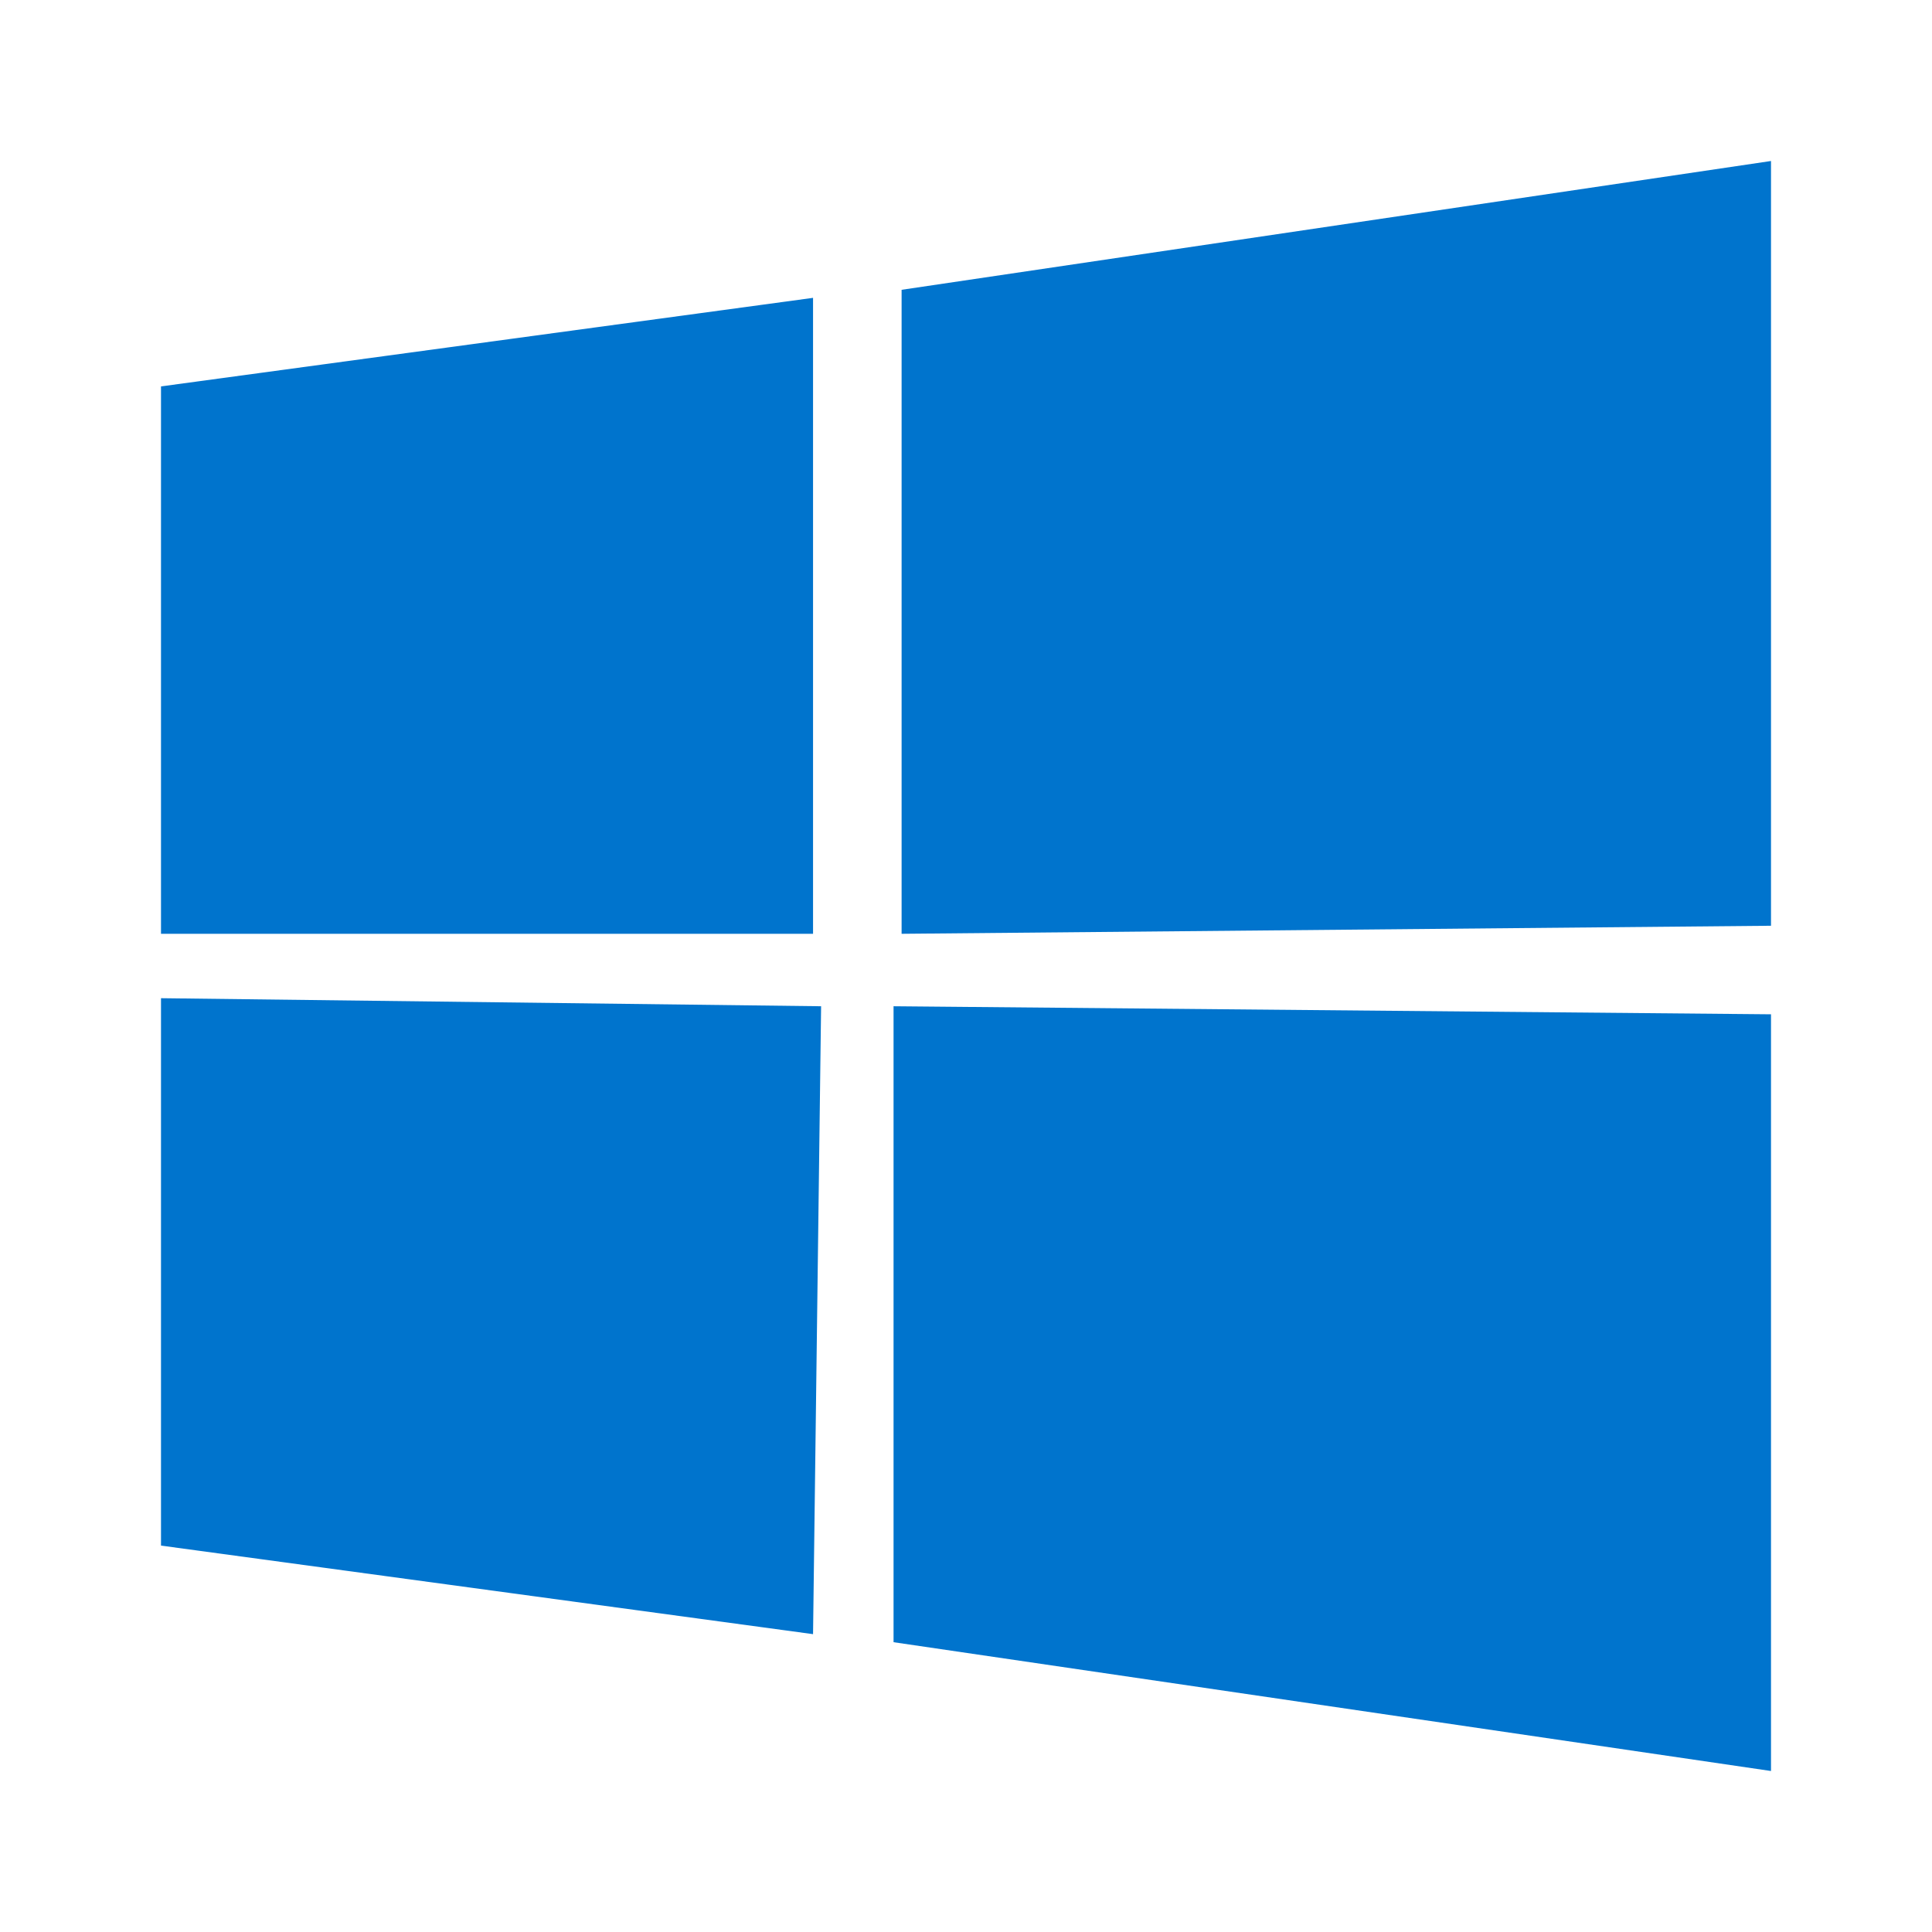<svg xmlns="http://www.w3.org/2000/svg" width="128" height="128" viewBox="0 0 24 24"><path fill="#0074cd" d="M22 2L11.2 3.6v8l10.8-.1zM10.2 12.5L2 12.4v6.8l8.1 1.1zM2 4.8v6.8h8.1V3.7zm9.1 7.7v7.9L22 22v-9.4z"/></svg>